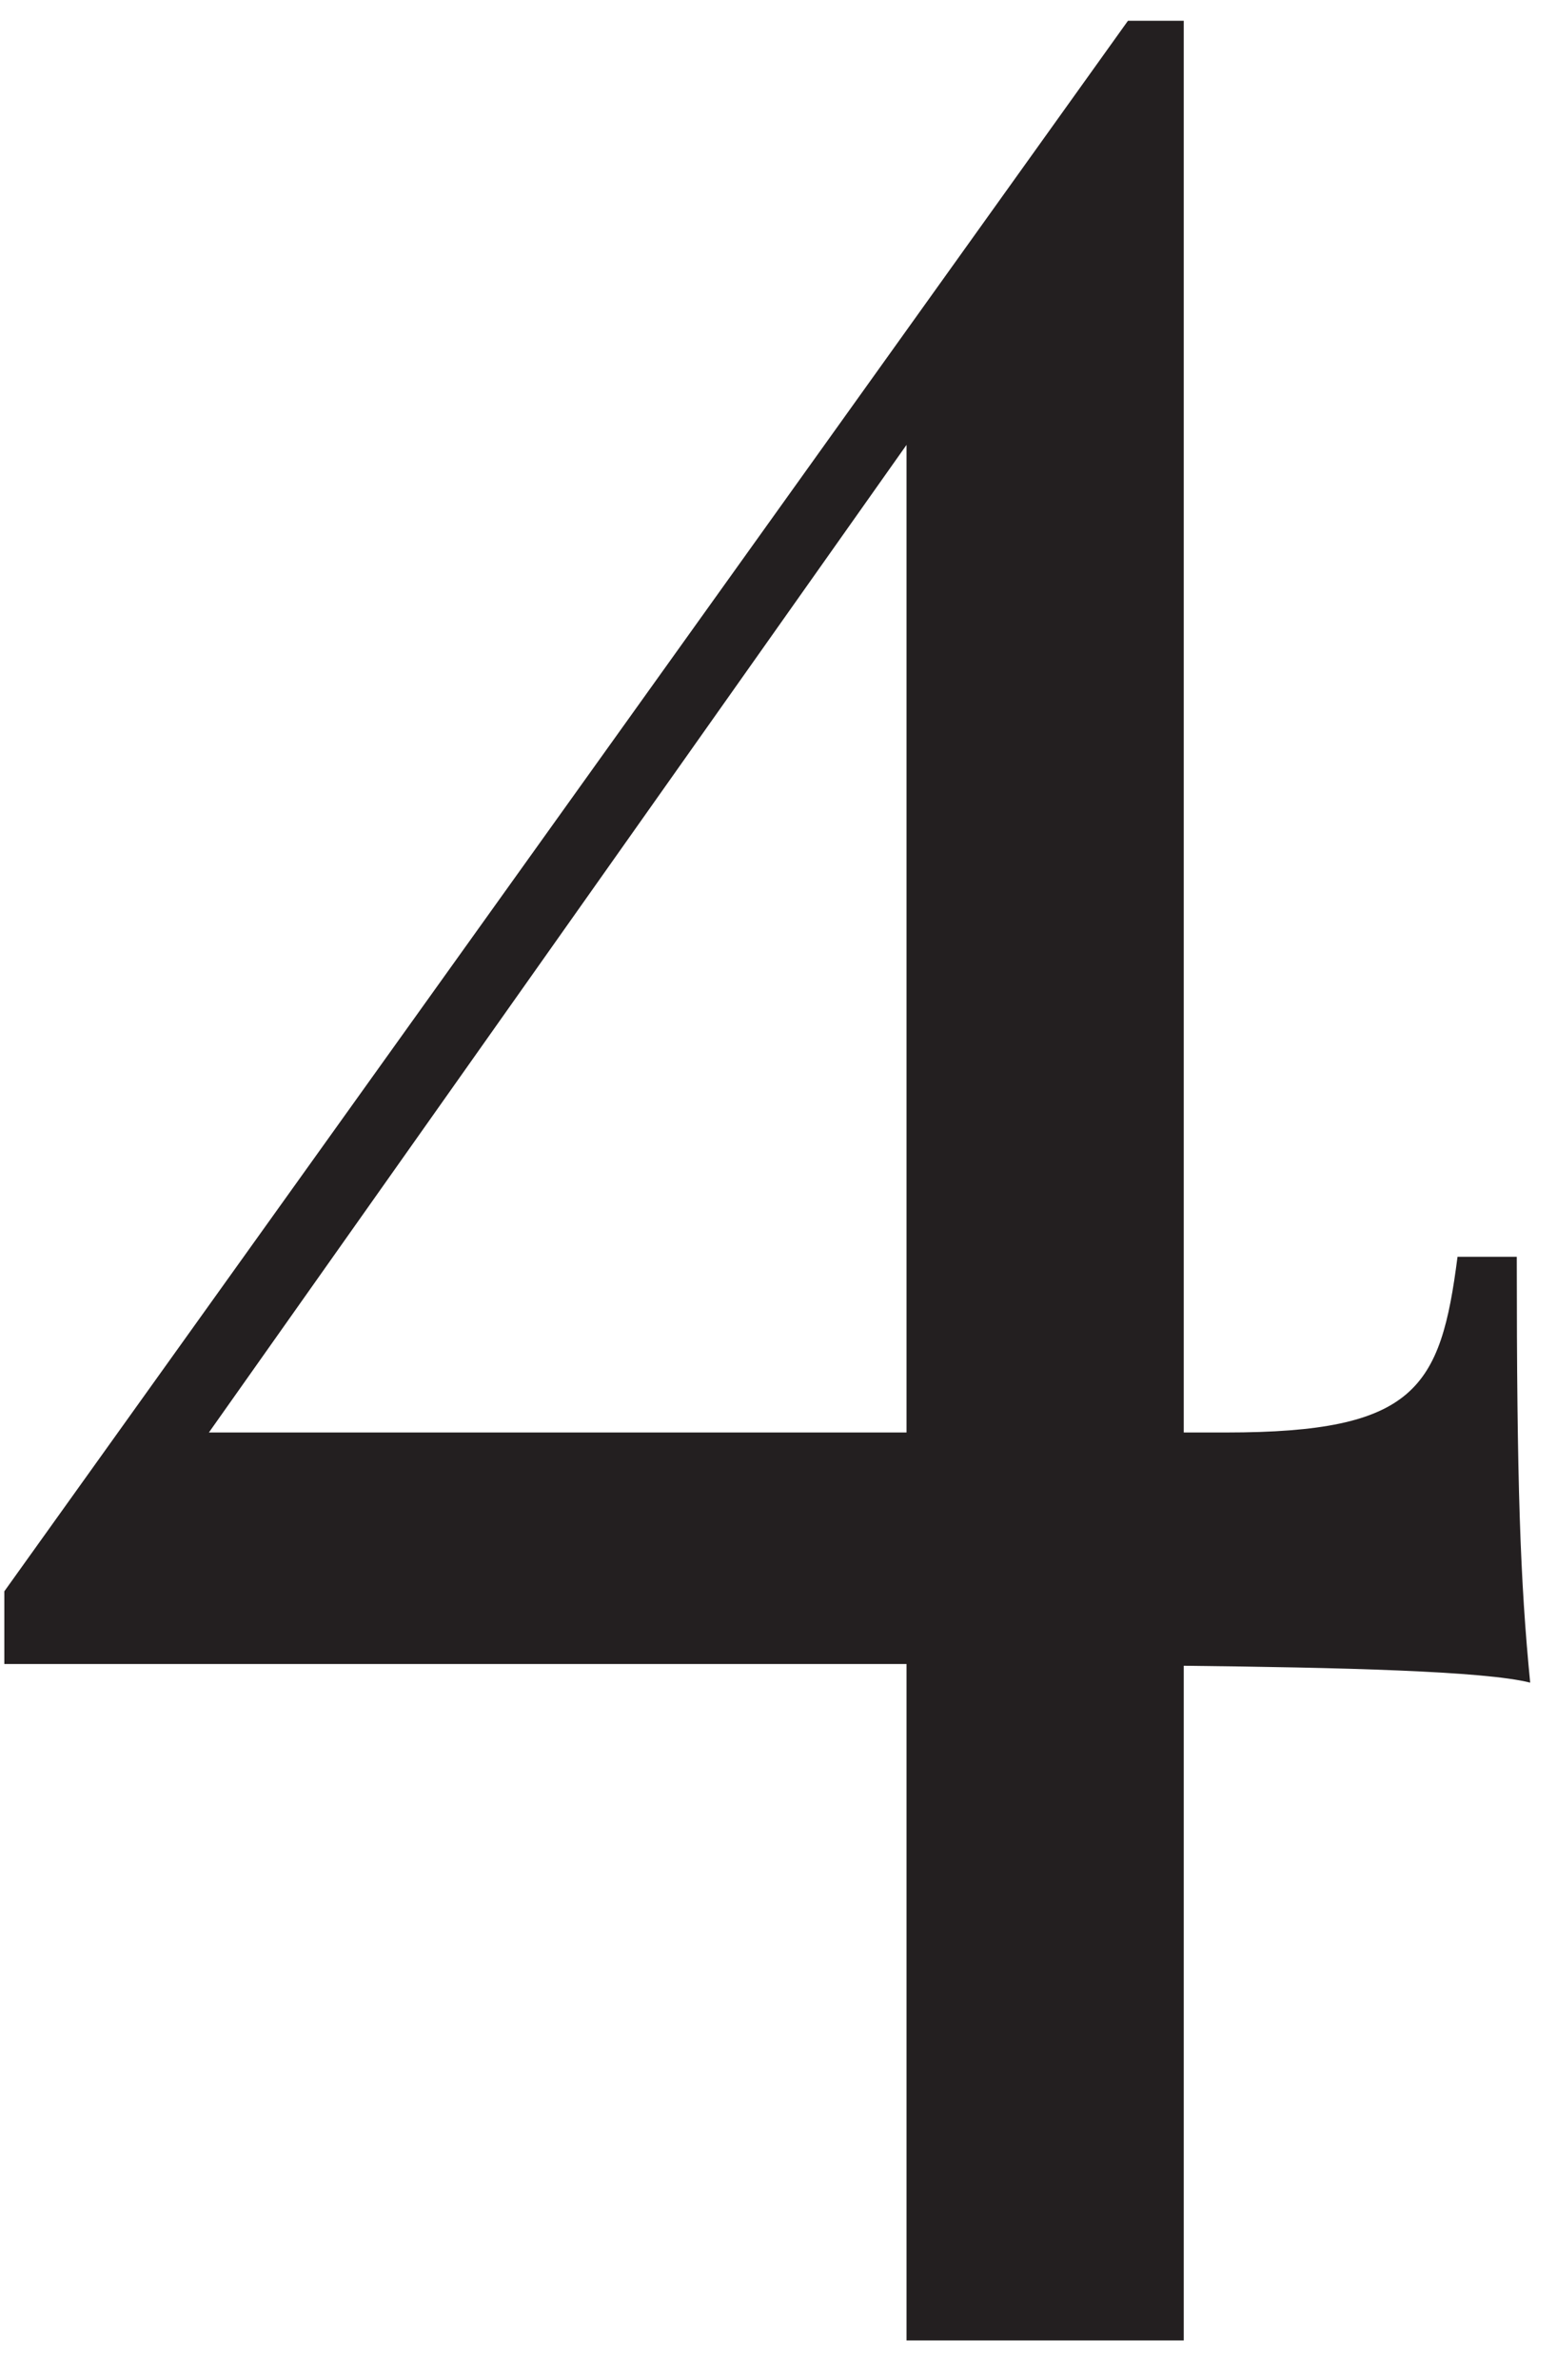 <?xml version="1.0" encoding="utf-8"?>
<!-- Generator: Adobe Illustrator 12.0.0, SVG Export Plug-In  -->
<!DOCTYPE svg PUBLIC "-//W3C//DTD SVG 1.1//EN" "http://www.w3.org/Graphics/SVG/1.1/DTD/svg11.dtd">
<svg  version="1.1" xmlns="http://www.w3.org/2000/svg" xmlns:xlink="http://www.w3.org/1999/xlink" xmlns:a="http://ns.adobe.com/AdobeSVGViewerExtensions/3.0/"
	 width="36" height="55" viewBox="-0.1 -0.48 36 55" enable-background="new -0.1 -0.48 36 55" xml:space="preserve">
<defs>
</defs>
<path fill="#231F20" d="M27.27,38.01v15.59h-6.41V37.97H0v-1.68L25.98,0h1.29v32.62h0.98c4.38,0,4.96-1.02,5.35-4.06h1.37
	c0,5.27,0.08,7.5,0.31,9.84C34.22,38.13,30.86,38.05,27.27,38.01z M20.86,9.8L4.73,32.62h16.13V9.8z"/>
</svg>

